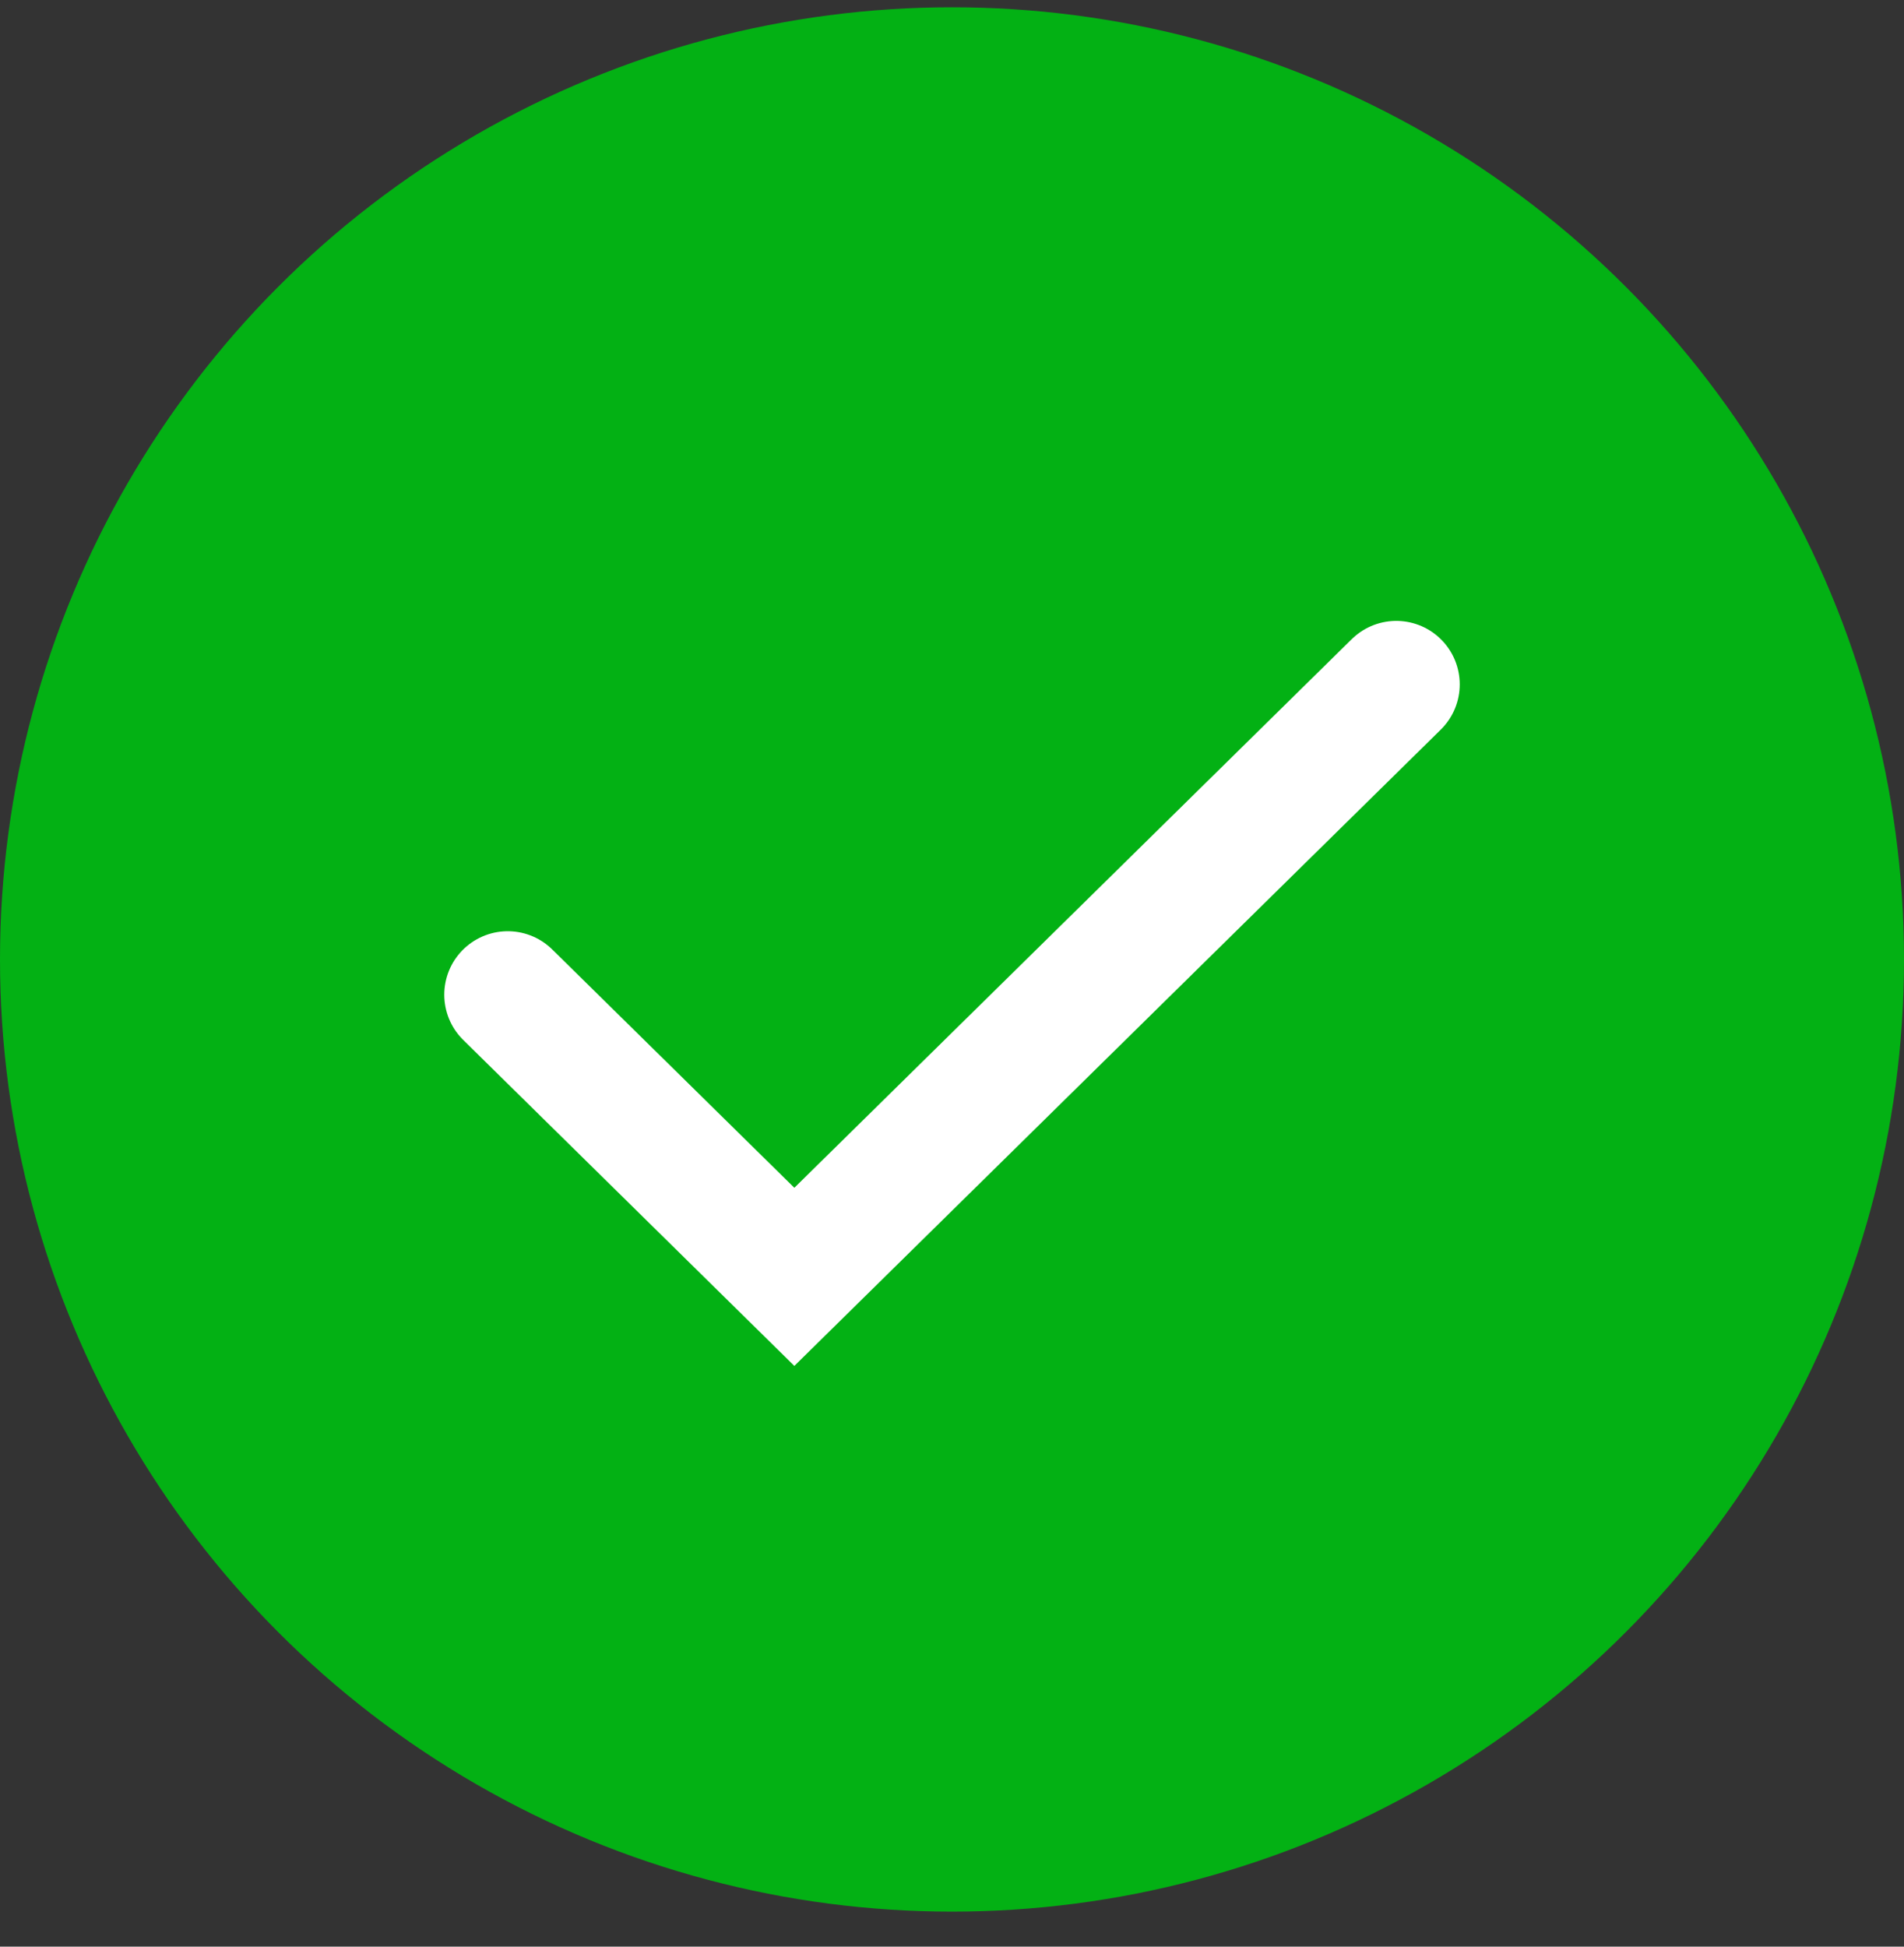 <svg xmlns="http://www.w3.org/2000/svg" width="45" height="46" viewBox="0 0 45 46" fill="none">
<rect x="0" y="0" width="45" height="46" fill="#333333" stroke="none"/>
<circle cx="22.5" cy="22.672" r="22.5" fill="#03B114"/>
<path d="M12 23.505L18.774 30.172L33 16.172" stroke="white" stroke-width="3" stroke-linecap="round"/>
</svg>